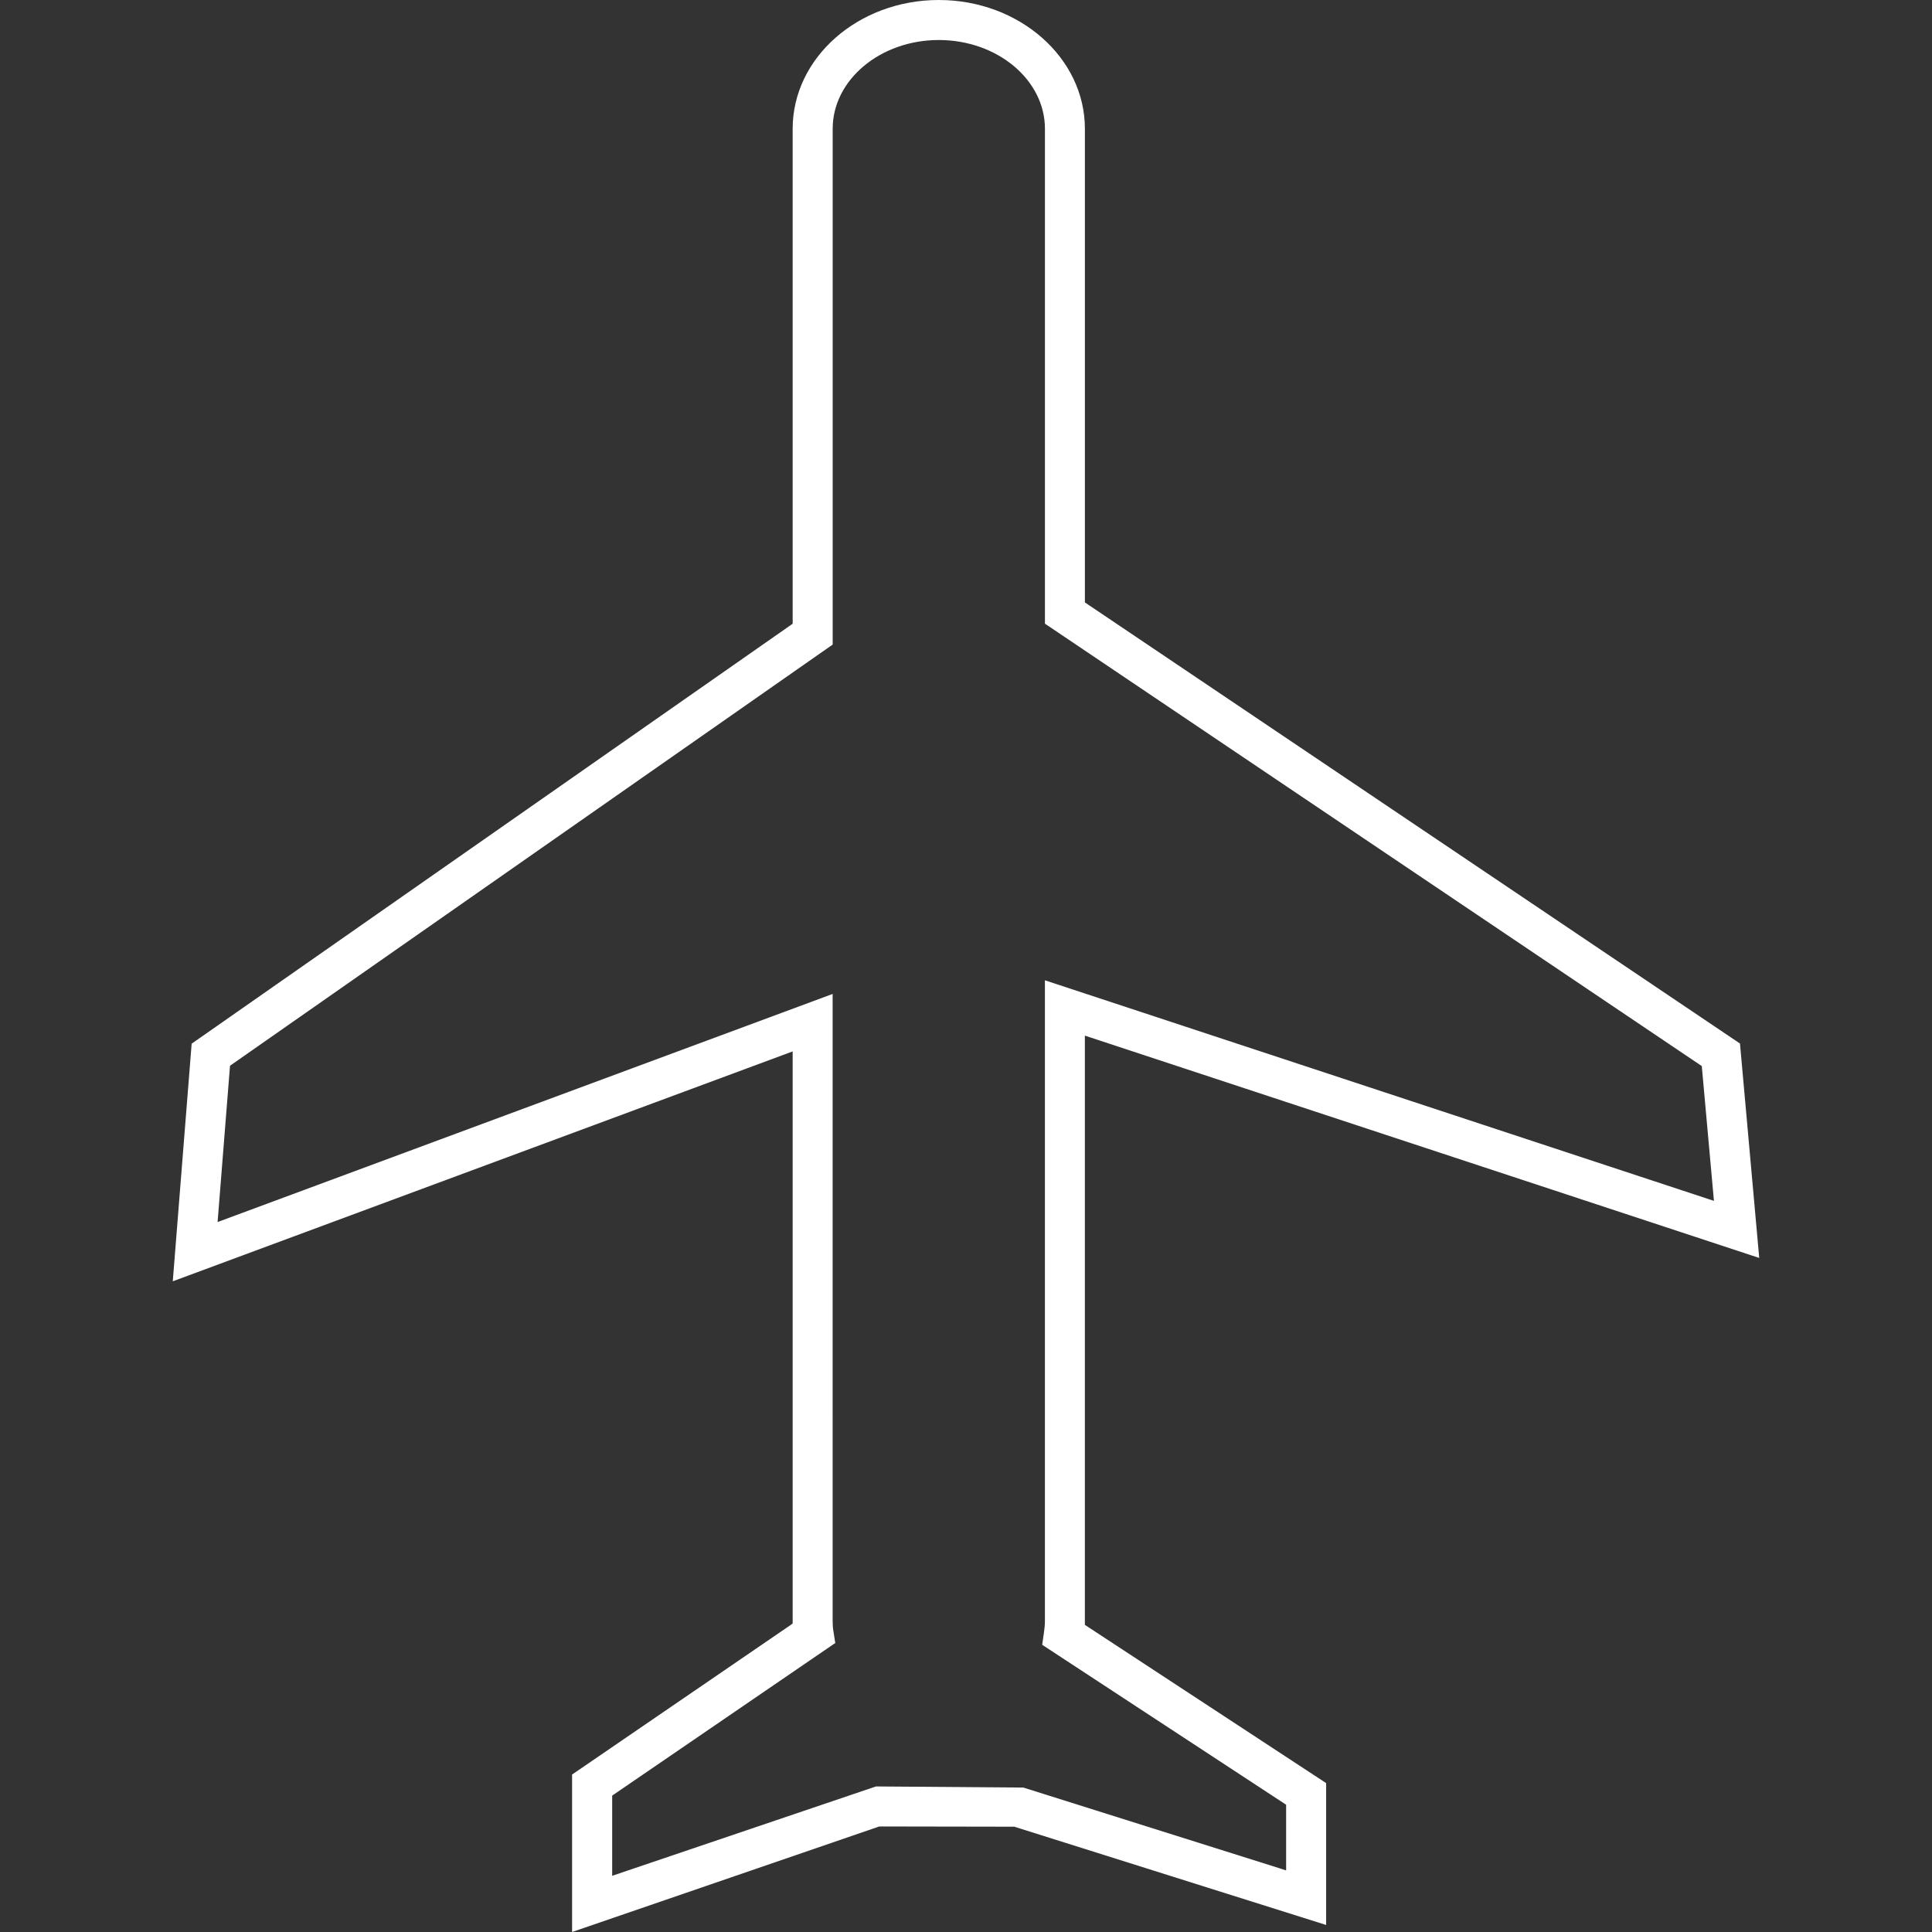 <?xml version="1.0" encoding="iso-8859-1"?>
<!-- Generator: Adobe Illustrator 18.1.1, SVG Export Plug-In . SVG Version: 6.00 Build 0) -->
<svg version="1.1" id="Capa_1" xmlns="http://www.w3.org/2000/svg" xmlns:xlink="http://www.w3.org/1999/xlink" x="0px" y="0px" viewBox="0 0 204.757 204.757" style="enable-background:new 0 0 204.757 204.757;" xml:space="preserve">
	<rect x="0" y="0" width="204.757" height="204.757" fill="#333333" stroke="none"/>
	<g>
		<g>
			<path style="fill:#FFFF;" d="M114.98,109.76l0.633,0.208l70.833,23.352l-2.04-22.726L114.98,63.847V13.646
			C114.98,6.123,108.033,0,99.494,0S84.008,6.12,84.008,13.646v52.462l-0.211,0.143l-63.485,44.36l-2.001,25.184l65.697-24.365
			v60.626l-0.211,0.161l-23.166,15.851v16.688l32.557-11.184l14.308,0.025l33.051,10.414v-15.035l-25.571-16.77V109.76H114.98z
			 M136.306,191.268v6.964l-0.623-0.204l-27.228-8.579l-15.618-0.118l-27.958,9.47v-8.496l0.211-0.147l23.434-16.03l-0.208-1.313
			c-0.054-0.336-0.072-0.673-0.072-1.016V105.34L23.06,129.515l0.061-0.759l1.256-15.808l0.19-0.132l63.682-44.503V13.646
			c0-5.182,5.046-9.405,11.248-9.405s11.248,4.223,11.248,9.405v52.452l69.616,46.887l0.018,0.225l1.267,14.061l-70.904-23.377
			v67.905c0,0.437-0.047,0.841-0.097,1.185l-0.19,1.335L136.306,191.268z" />
		</g>
	</g>
	<g>
	</g>
	<g>
	</g>
	<g>
	</g>
	<g>
	</g>
	<g>
	</g>
	<g>
	</g>
	<g>
	</g>
	<g>
	</g>
	<g>
	</g>
	<g>
	</g>
	<g>
	</g>
	<g>
	</g>
	<g>
	</g>
	<g>
	</g>
	<g>
	</g>
</svg>
